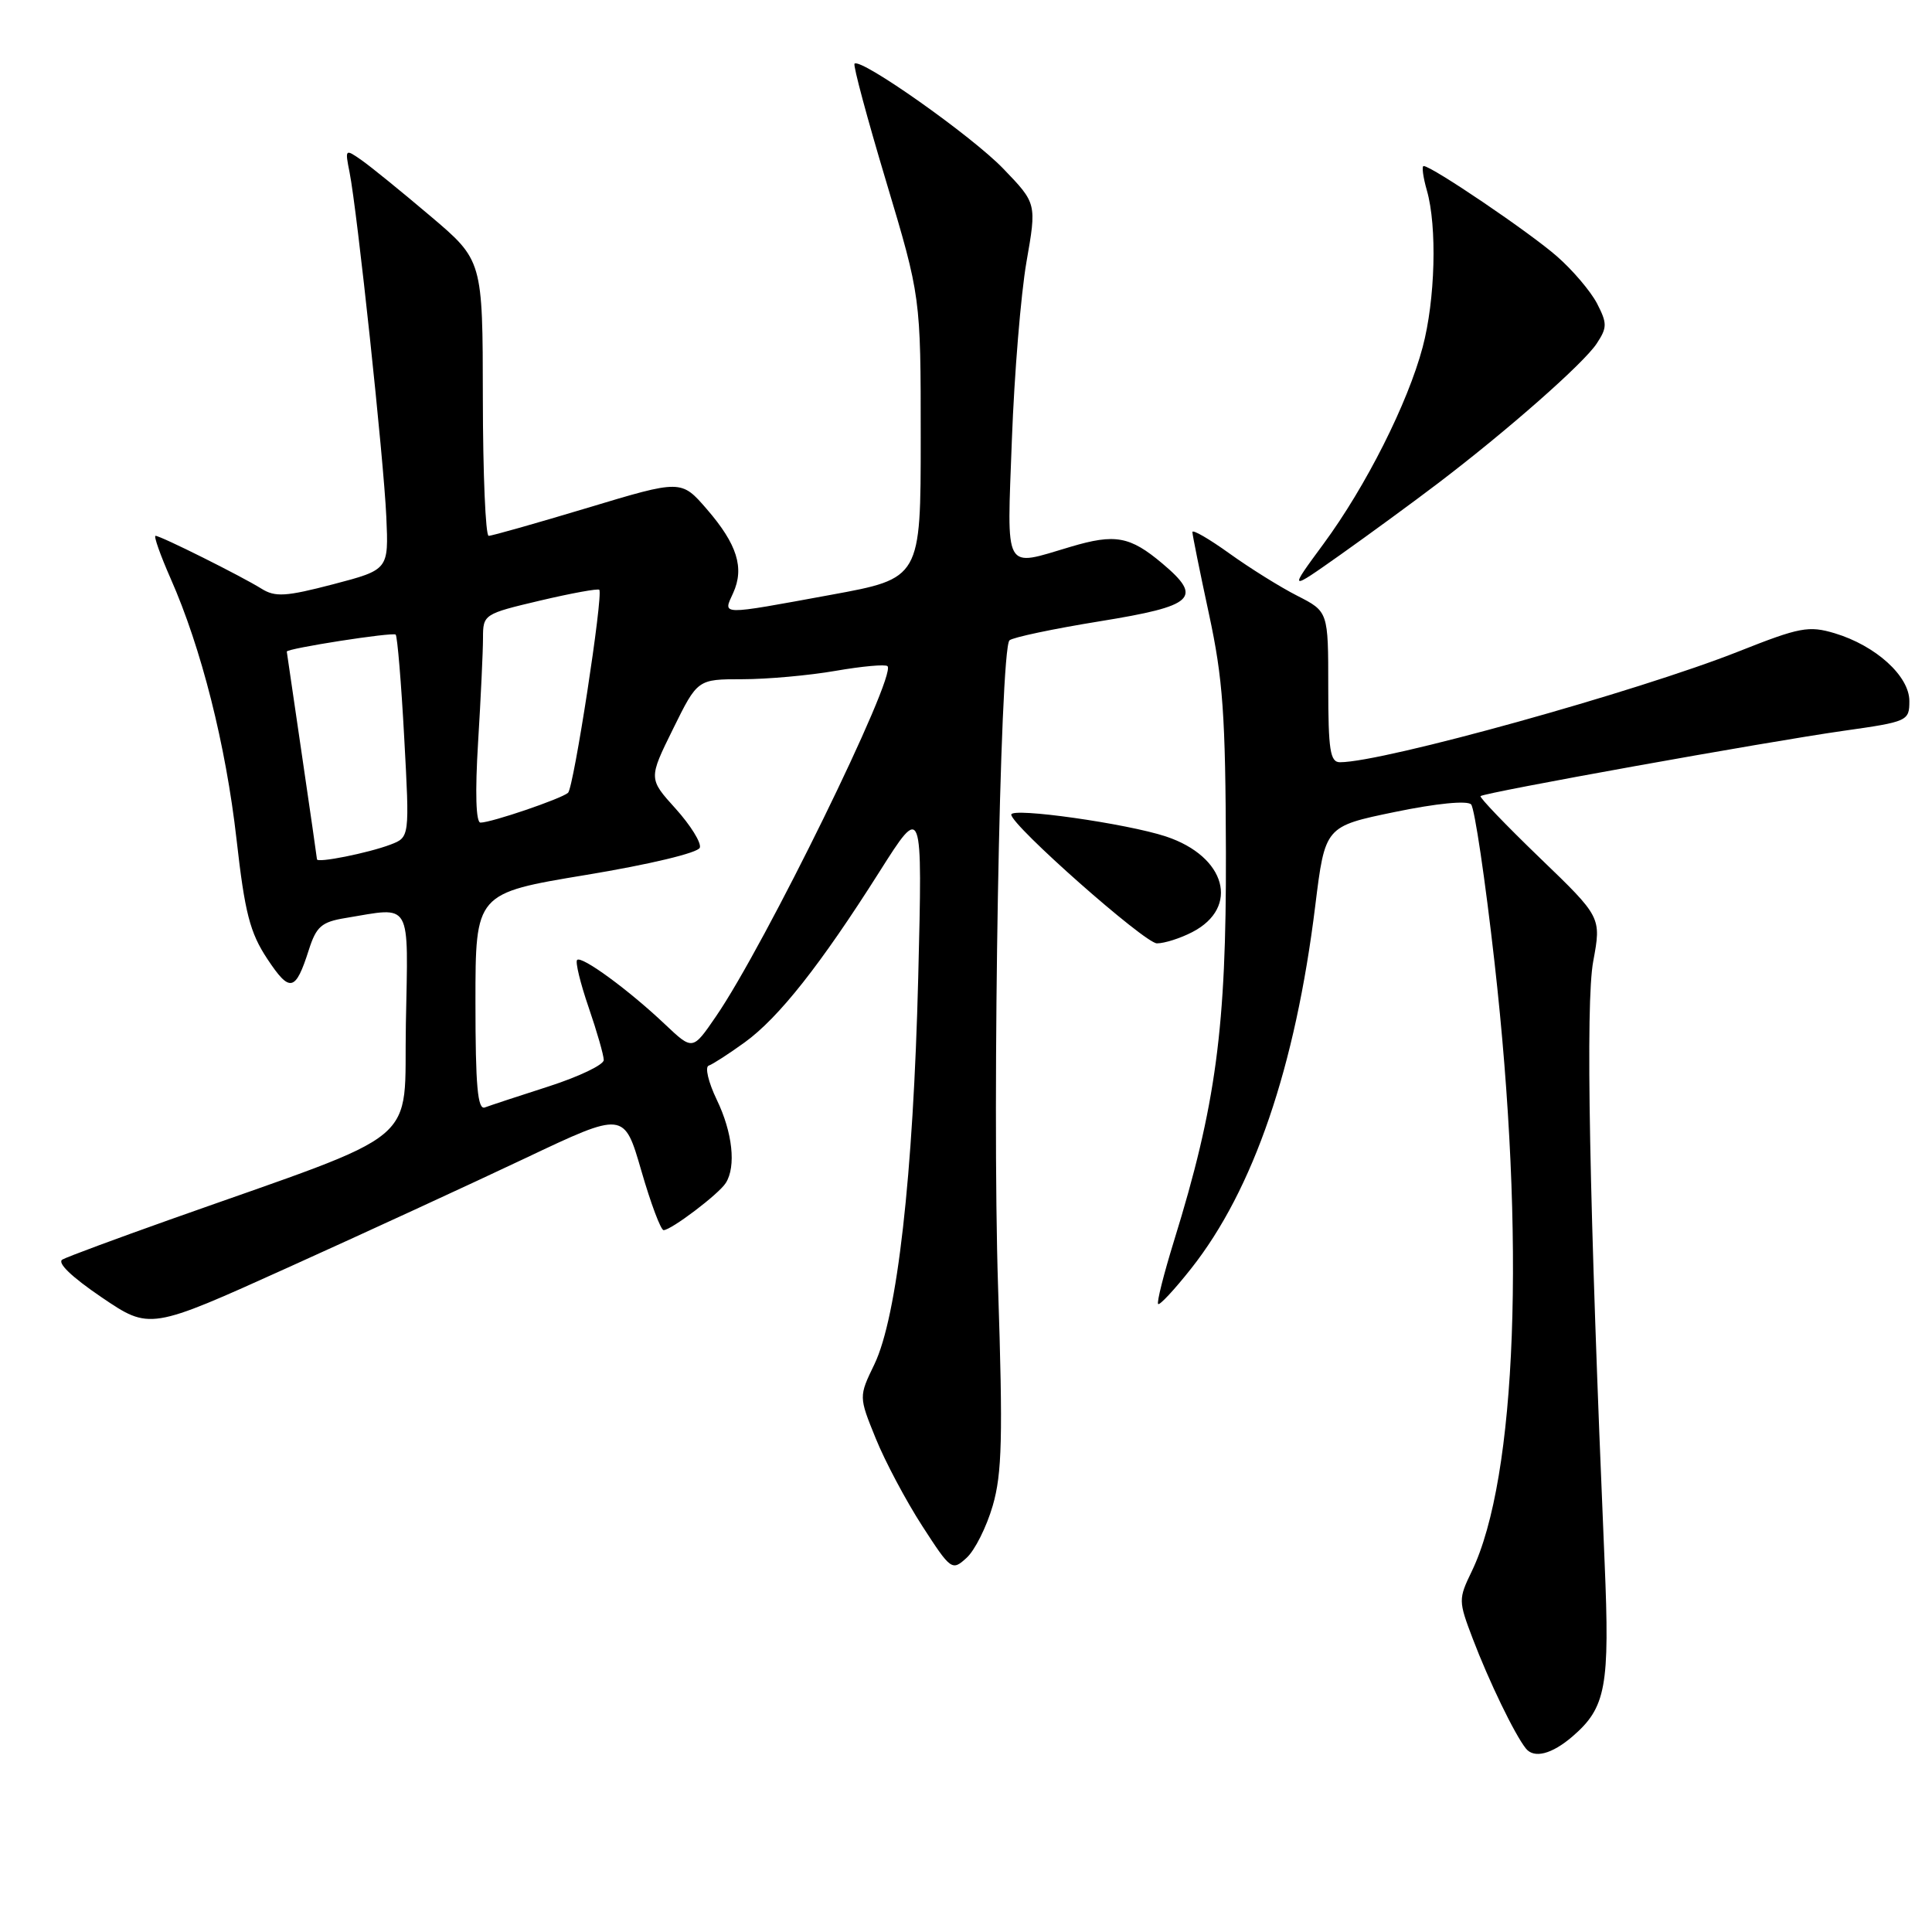<?xml version="1.0" encoding="UTF-8" standalone="no"?>
<!DOCTYPE svg PUBLIC "-//W3C//DTD SVG 1.1//EN" "http://www.w3.org/Graphics/SVG/1.1/DTD/svg11.dtd" >
<svg xmlns="http://www.w3.org/2000/svg" xmlns:xlink="http://www.w3.org/1999/xlink" version="1.1" viewBox="0 0 256 256">
 <g >
 <path fill="currentColor"
d=" M 208.35 230.10 C 212.81 226.26 213.32 223.51 212.62 207.03 C 210.57 158.93 210.08 132.95 211.11 127.38 C 212.19 121.53 212.19 121.53 204.03 113.67 C 199.54 109.34 196.01 105.66 196.18 105.49 C 196.65 105.02 234.10 98.28 244.25 96.84 C 252.79 95.63 253.00 95.54 253.00 92.89 C 253.00 89.58 248.55 85.55 243.11 83.91 C 239.66 82.88 238.47 83.11 230.40 86.31 C 216.96 91.64 183.30 101.00 177.55 101.00 C 176.25 101.00 176.00 99.38 176.00 91.02 C 176.00 81.04 176.00 81.04 171.91 78.95 C 169.66 77.81 165.61 75.28 162.91 73.34 C 160.21 71.40 158.00 70.12 158.00 70.50 C 158.00 70.88 158.99 75.76 160.19 81.34 C 162.05 89.95 162.39 94.78 162.44 113.00 C 162.50 136.18 161.13 146.45 155.55 164.46 C 154.20 168.84 153.25 172.59 153.46 172.79 C 153.66 172.99 155.63 170.88 157.84 168.08 C 166.09 157.64 171.65 141.40 174.28 120.00 C 175.58 109.50 175.58 109.50 184.83 107.59 C 190.34 106.45 194.42 106.05 194.93 106.59 C 195.39 107.09 196.79 116.50 198.03 127.50 C 202.17 164.18 200.99 195.85 195.01 208.22 C 193.24 211.88 193.24 212.13 195.14 217.12 C 197.28 222.75 200.70 229.83 202.19 231.69 C 203.28 233.05 205.64 232.43 208.35 230.10 Z  M 131.54 199.52 C 132.78 195.26 132.90 190.40 132.25 170.55 C 131.44 145.63 132.49 86.10 133.76 84.85 C 134.17 84.46 139.56 83.32 145.75 82.32 C 158.30 80.29 159.44 79.23 154.01 74.66 C 149.72 71.05 147.76 70.70 141.87 72.45 C 132.89 75.11 133.42 76.10 134.08 58.25 C 134.40 49.59 135.27 39.00 136.01 34.72 C 137.37 26.95 137.37 26.95 132.93 22.34 C 128.76 18.01 114.04 7.62 113.23 8.44 C 113.02 8.65 114.91 15.68 117.43 24.08 C 122.00 39.34 122.00 39.34 122.00 57.99 C 122.00 76.64 122.00 76.64 110.09 78.82 C 95.19 81.55 95.79 81.56 97.15 78.57 C 98.66 75.25 97.68 72.12 93.67 67.48 C 90.27 63.55 90.27 63.55 77.89 67.28 C 71.07 69.33 65.16 71.01 64.75 71.00 C 64.34 71.00 63.99 62.79 63.98 52.75 C 63.96 34.50 63.96 34.50 57.03 28.63 C 53.22 25.40 49.11 22.06 47.89 21.21 C 45.73 19.70 45.70 19.73 46.32 22.84 C 47.33 27.92 50.85 60.85 51.19 68.50 C 51.50 75.49 51.50 75.49 44.14 77.42 C 37.86 79.06 36.46 79.14 34.64 78.00 C 31.98 76.34 21.29 71.00 20.61 71.00 C 20.34 71.00 21.24 73.55 22.61 76.66 C 26.67 85.84 29.92 98.69 31.34 111.20 C 32.44 120.97 33.12 123.58 35.42 127.06 C 38.41 131.57 39.15 131.41 40.92 125.87 C 41.91 122.77 42.60 122.16 45.79 121.64 C 54.68 120.17 54.09 119.13 53.78 135.65 C 53.47 152.13 56.64 149.50 22.50 161.61 C 15.35 164.15 8.95 166.52 8.28 166.89 C 7.51 167.30 9.46 169.18 13.45 171.89 C 19.85 176.23 19.85 176.23 38.17 167.95 C 48.25 163.40 62.40 156.88 69.60 153.47 C 82.70 147.26 82.70 147.26 84.98 155.13 C 86.23 159.46 87.56 163.00 87.93 163.00 C 88.93 163.00 95.25 158.22 96.17 156.75 C 97.56 154.57 97.07 150.05 94.97 145.71 C 93.86 143.40 93.38 141.37 93.91 141.20 C 94.44 141.02 96.59 139.63 98.69 138.11 C 103.20 134.84 108.72 127.85 116.54 115.50 C 122.24 106.50 122.24 106.50 121.67 129.50 C 121.01 155.83 118.89 174.48 115.86 180.78 C 113.79 185.06 113.79 185.06 116.04 190.60 C 117.27 193.64 120.04 198.85 122.19 202.18 C 126.00 208.07 126.15 208.18 128.07 206.43 C 129.16 205.45 130.72 202.34 131.54 199.52 Z  M 157.98 123.51 C 164.31 120.24 162.46 113.48 154.50 110.84 C 149.31 109.12 134.00 106.95 134.00 107.94 C 133.98 109.34 151.70 125.00 153.30 125.00 C 154.29 125.00 156.40 124.33 157.98 123.51 Z  M 190.50 64.07 C 199.74 57.05 209.87 48.13 211.58 45.51 C 212.97 43.40 212.97 42.85 211.62 40.22 C 210.78 38.61 208.41 35.81 206.33 33.99 C 202.74 30.83 189.71 22.00 188.64 22.00 C 188.37 22.00 188.56 23.46 189.07 25.24 C 190.44 30.02 190.18 39.73 188.51 46.00 C 186.54 53.43 180.99 64.44 175.37 72.07 C 170.74 78.36 170.74 78.36 177.62 73.50 C 181.40 70.82 187.20 66.58 190.50 64.07 Z  M 63.00 132.79 C 63.00 118.36 63.00 118.36 77.67 115.93 C 86.08 114.54 92.51 113.00 92.73 112.32 C 92.95 111.67 91.50 109.35 89.53 107.16 C 85.93 103.18 85.93 103.18 89.18 96.59 C 92.43 90.00 92.43 90.00 98.38 90.00 C 101.66 90.00 107.21 89.50 110.72 88.89 C 114.24 88.28 117.33 88.00 117.60 88.27 C 118.85 89.52 101.33 125.30 94.85 134.71 C 91.78 139.19 91.78 139.19 88.14 135.75 C 83.32 131.18 77.06 126.60 76.47 127.20 C 76.21 127.46 76.90 130.29 78.00 133.49 C 79.10 136.69 80.00 139.83 80.00 140.46 C 80.00 141.09 76.74 142.65 72.75 143.94 C 68.76 145.22 64.94 146.48 64.25 146.74 C 63.29 147.11 63.00 143.91 63.00 132.79 Z  M 42.00 113.86 C 41.99 113.66 41.09 107.42 40.00 100.00 C 38.91 92.58 38.01 86.43 38.00 86.34 C 37.99 85.92 52.06 83.73 52.43 84.09 C 52.65 84.32 53.17 90.46 53.56 97.73 C 54.28 110.94 54.28 110.94 51.75 111.91 C 48.80 113.03 42.00 114.39 42.00 113.86 Z  M 63.35 98.34 C 63.71 92.48 64.00 86.27 64.00 84.53 C 64.00 81.41 64.12 81.34 71.57 79.58 C 75.73 78.60 79.25 77.96 79.41 78.15 C 79.95 78.84 76.02 104.38 75.27 105.05 C 74.38 105.84 65.11 109.00 63.67 109.00 C 63.06 109.00 62.94 105.04 63.35 98.34 Z "/>
</g>
</svg>